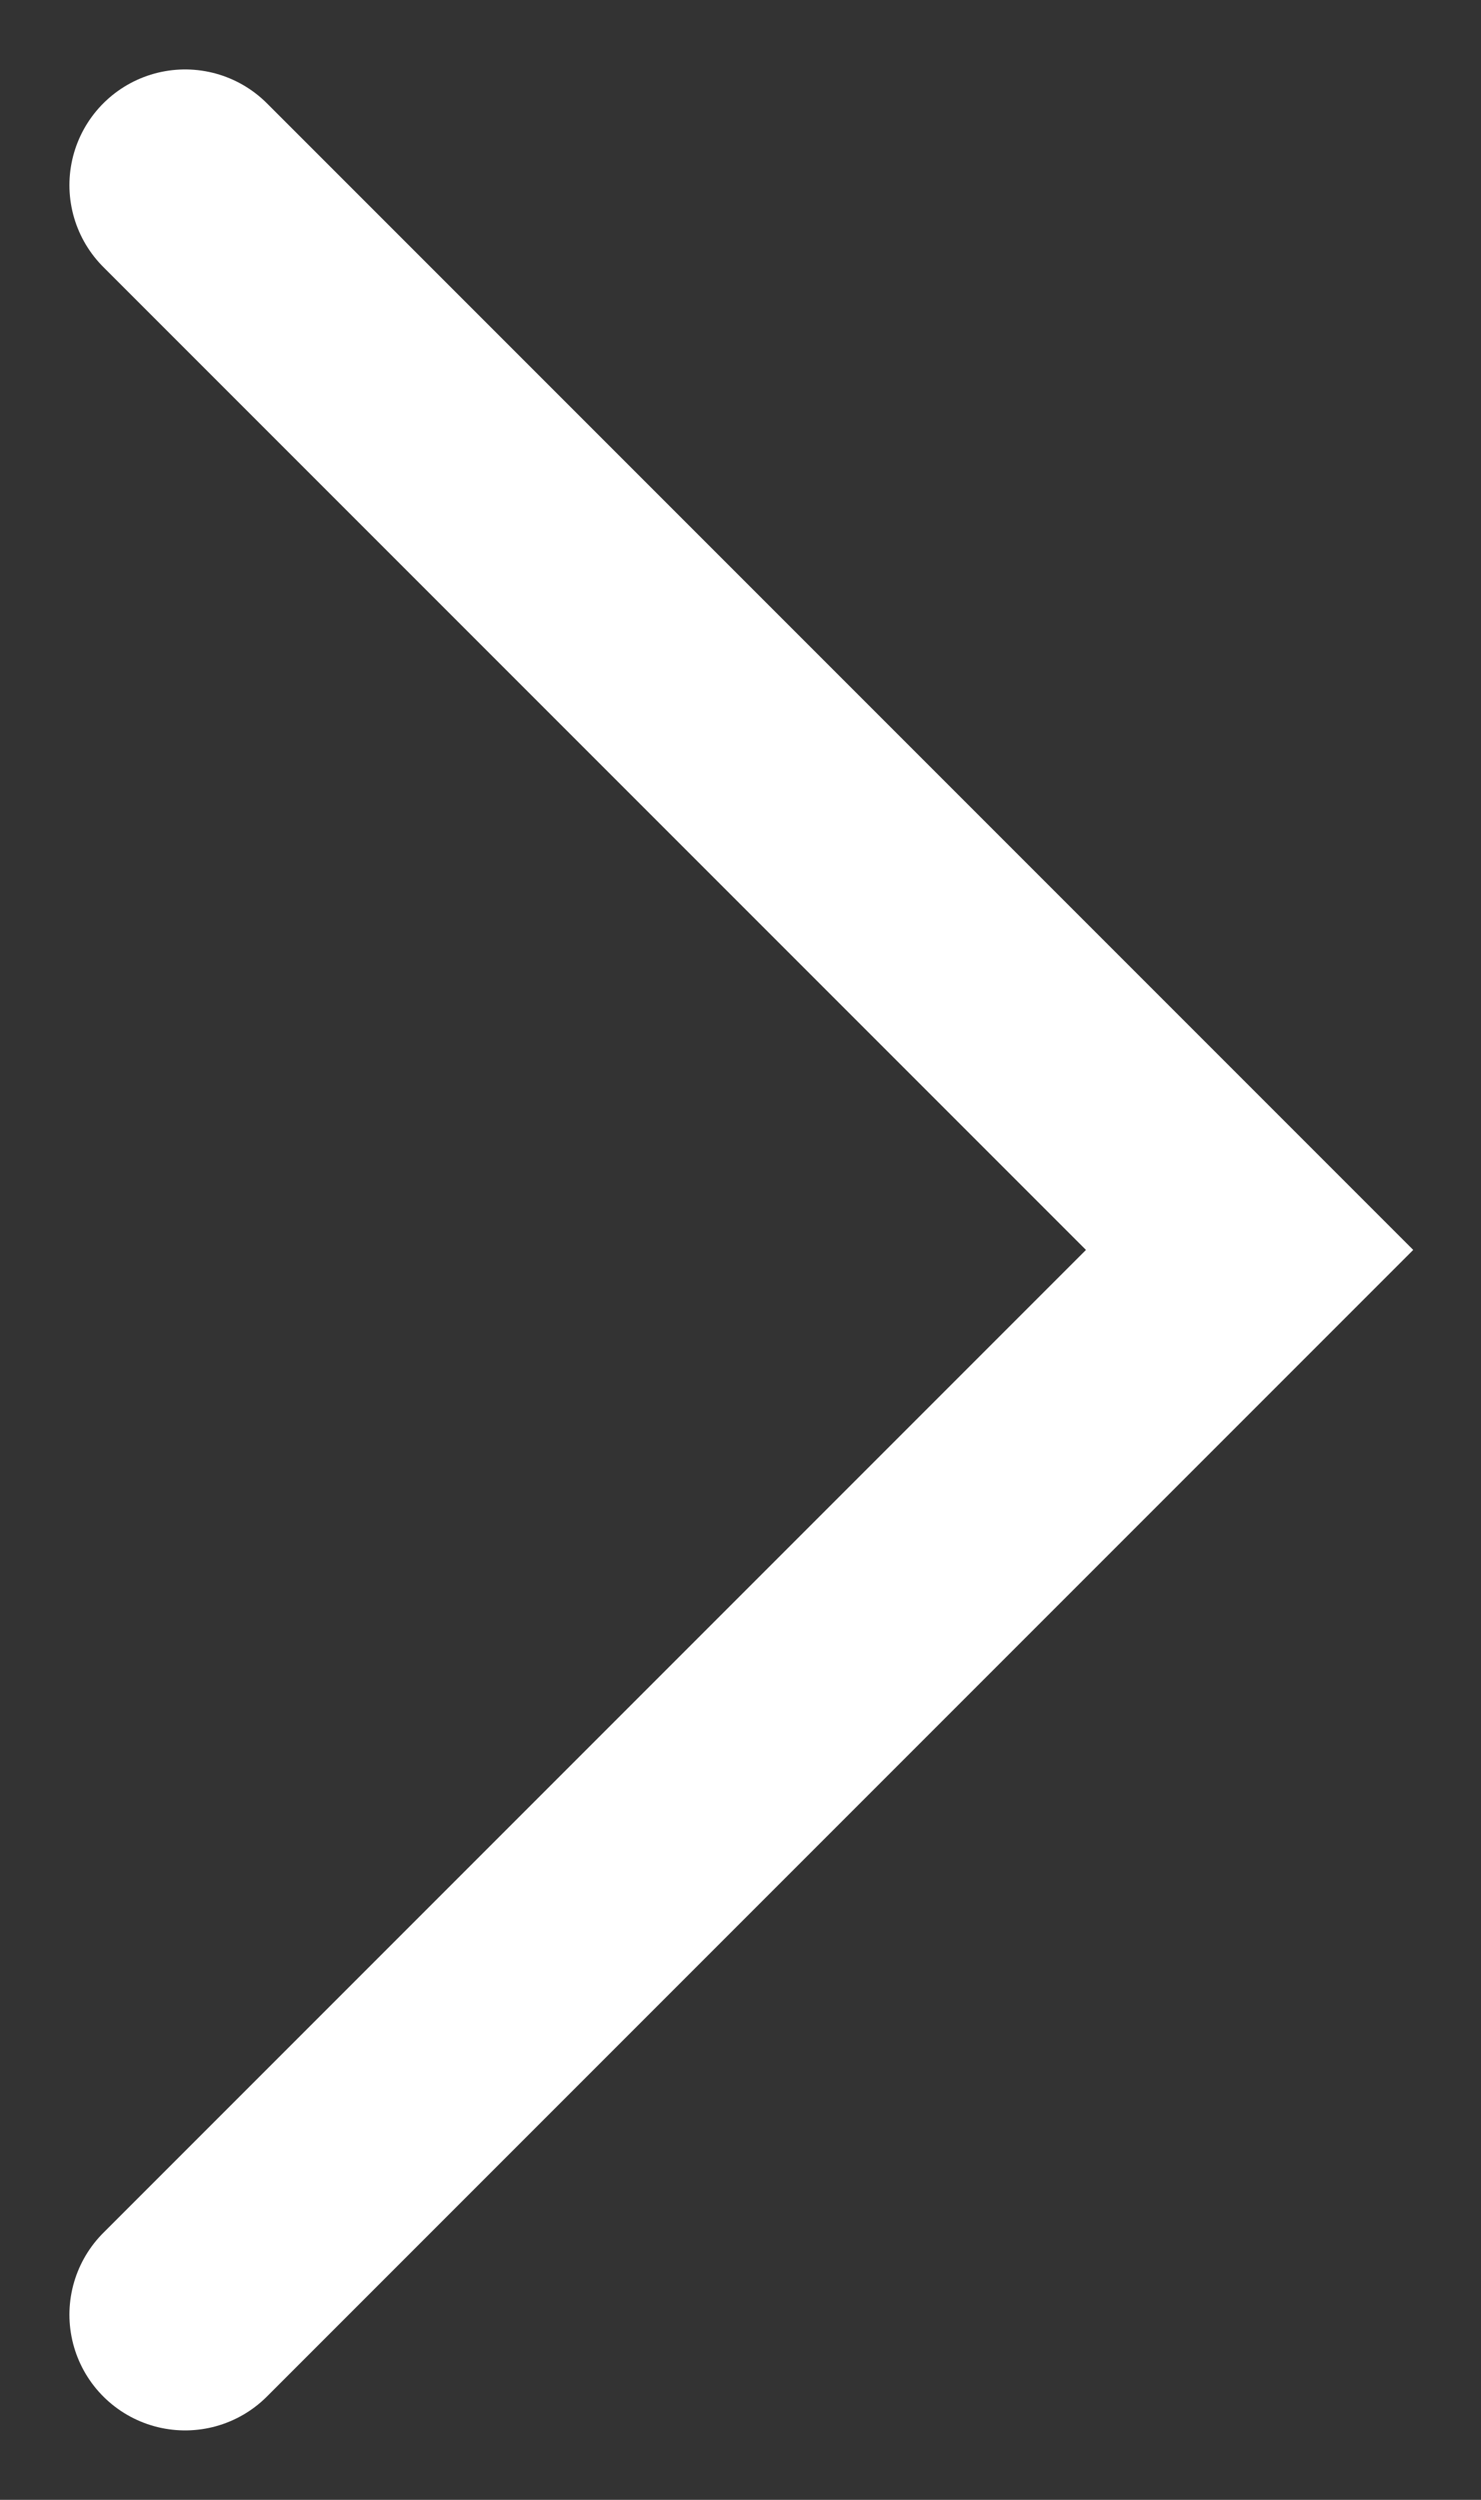 <svg width="16" height="27" viewBox="0 0 16 27" fill="none" xmlns="http://www.w3.org/2000/svg">
<rect x="0" y="0" width="16" height="27" fill="#333333" stroke="none"/>
<path d="M2 2L13.5 13.5L2 25" stroke="white" stroke-width="2.5" stroke-linecap="round"/>
</svg>
